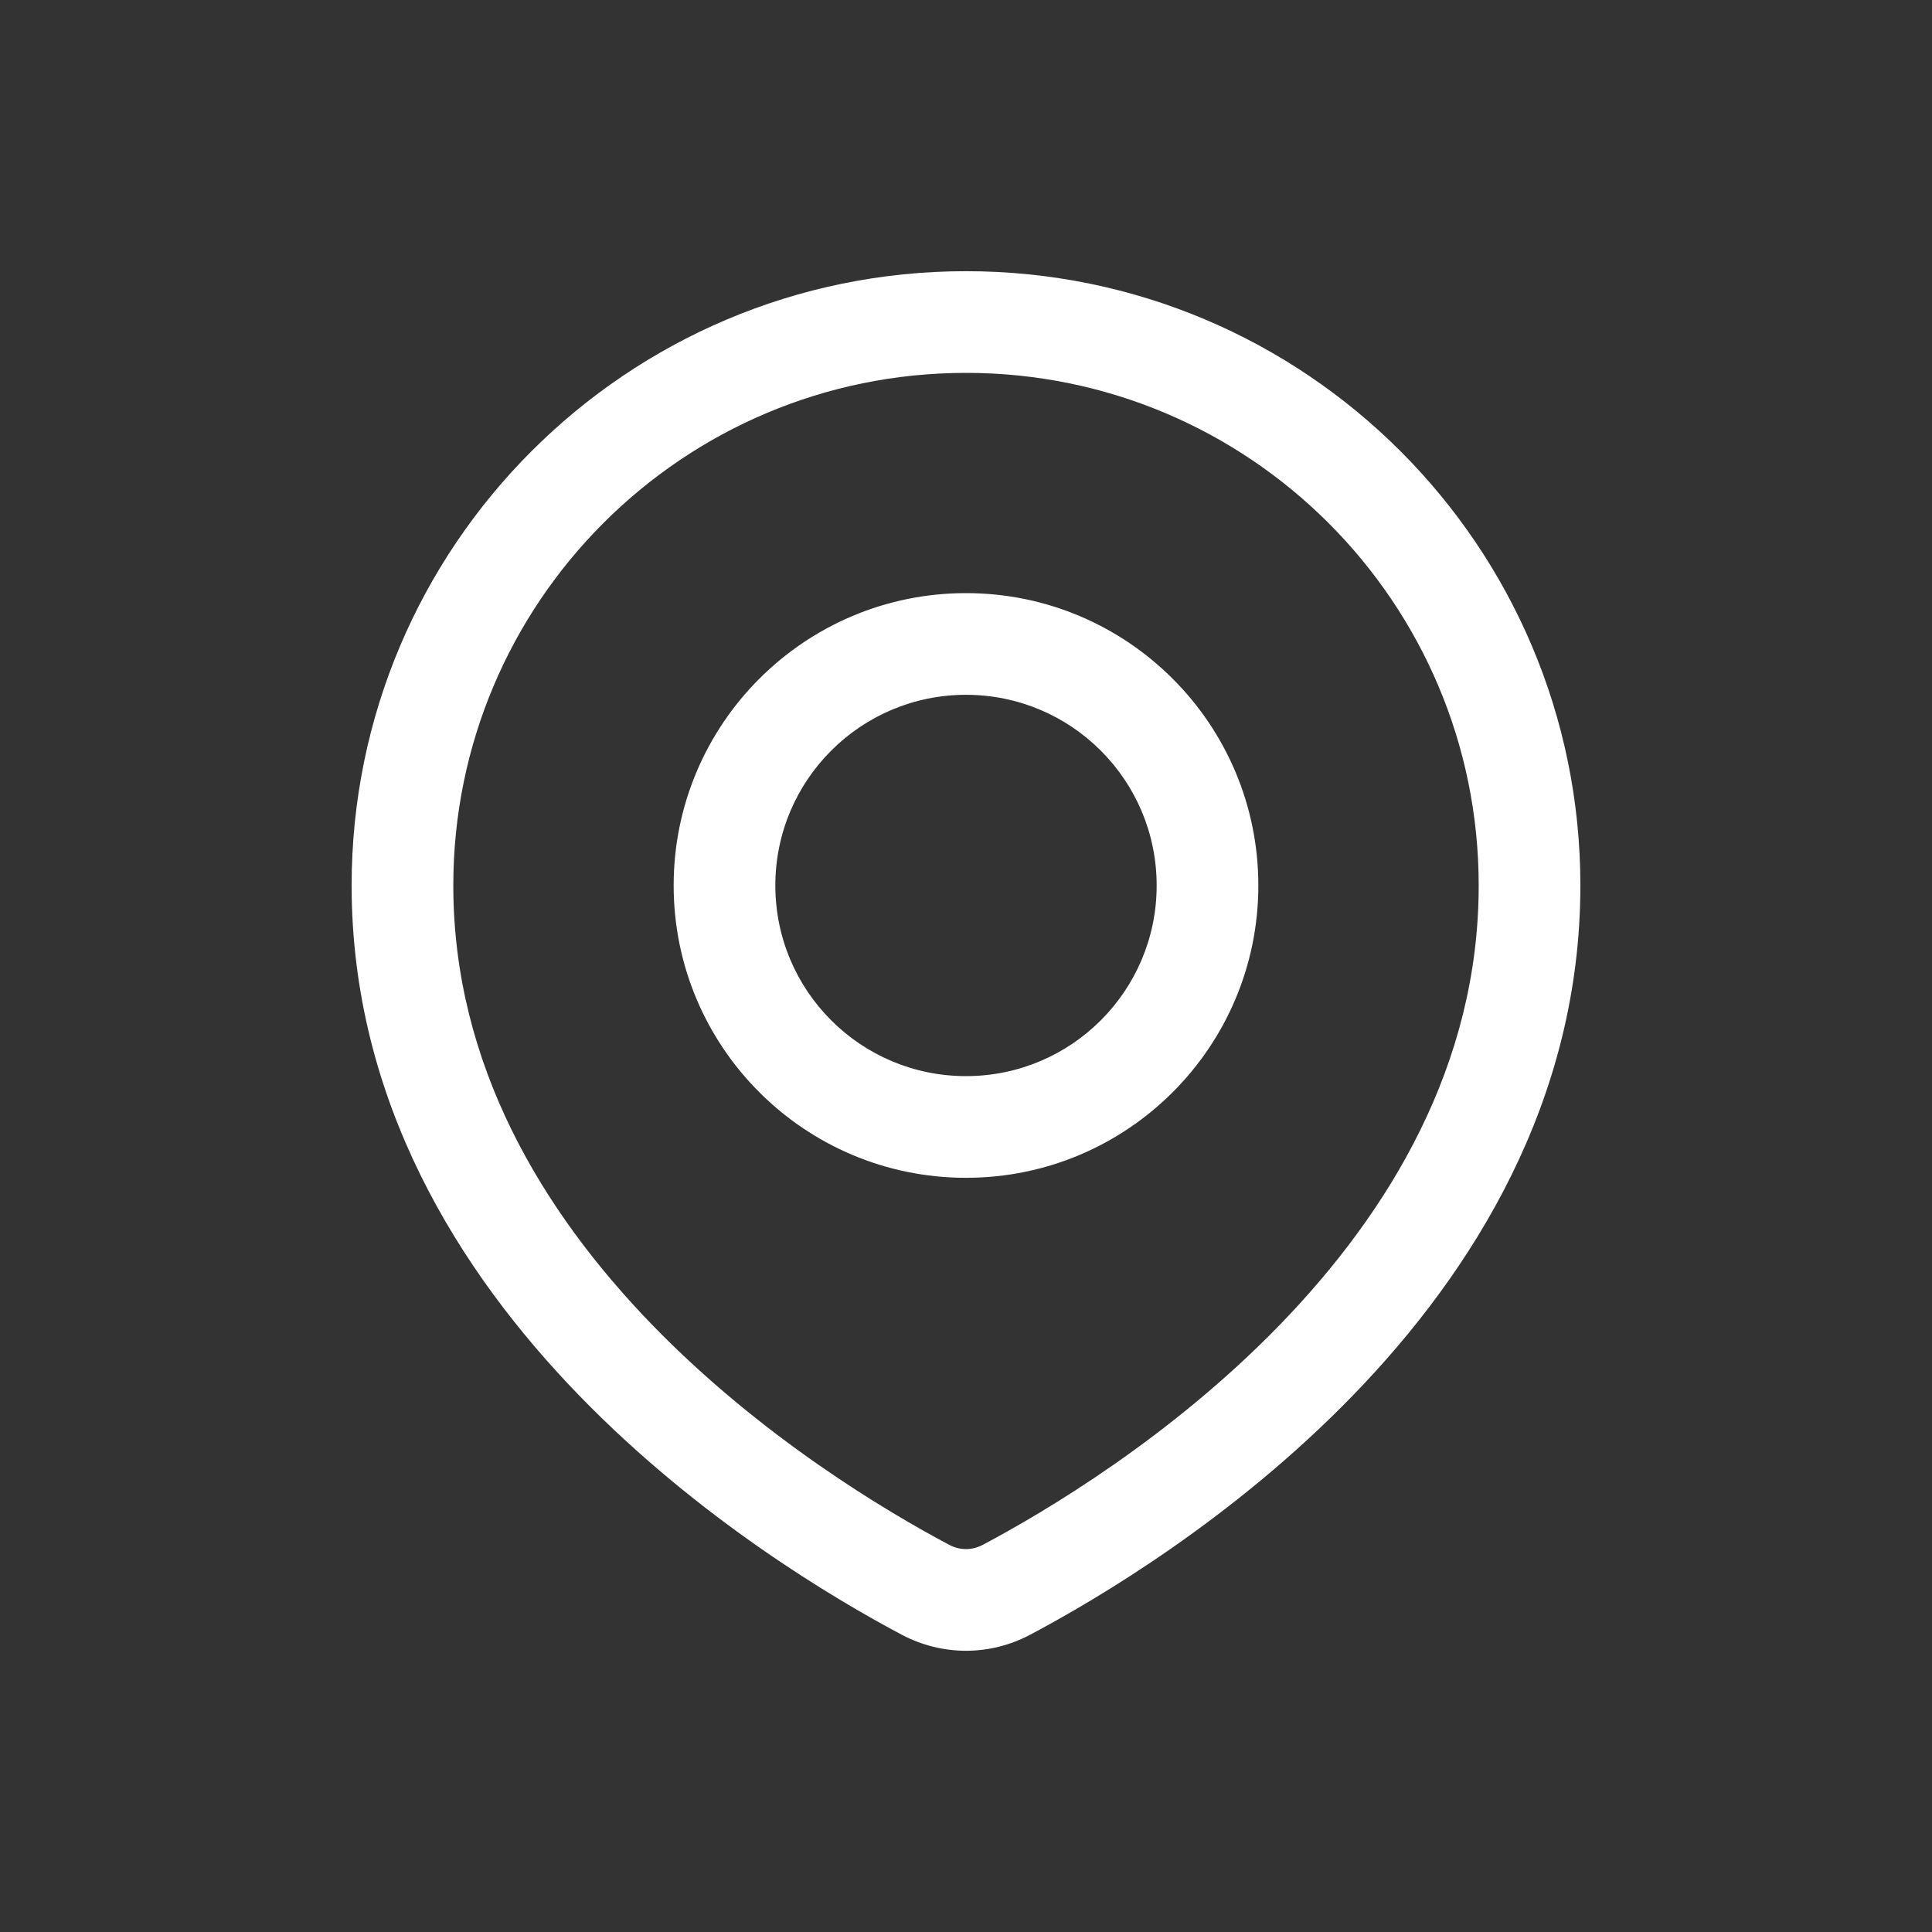 <svg width="19" height="19" viewBox="0 0 19 19" fill="none" xmlns="http://www.w3.org/2000/svg">
    <rect x="0" y="0" width="19" height="19" fill="#333333" stroke="none"/>
    <path d="M9.898 15.634L10.132 16.076L10.132 16.076L9.898 15.634ZM9.102 15.634L8.867 16.076L9.102 15.634ZM14.542 8.708C14.542 10.472 13.663 11.917 12.588 13.027C11.512 14.136 10.277 14.868 9.664 15.193L10.132 16.076C10.79 15.727 12.127 14.938 13.305 13.723C14.484 12.508 15.542 10.826 15.542 8.708H14.542ZM9.5 3.667C12.284 3.667 14.542 5.924 14.542 8.708H15.542C15.542 5.372 12.837 2.667 9.5 2.667V3.667ZM4.458 8.708C4.458 5.924 6.715 3.667 9.5 3.667V2.667C6.163 2.667 3.458 5.372 3.458 8.708H4.458ZM9.336 15.193C8.723 14.868 7.488 14.136 6.412 13.027C5.337 11.917 4.458 10.472 4.458 8.708H3.458C3.458 10.826 4.516 12.508 5.695 13.723C6.873 14.938 8.209 15.727 8.867 16.076L9.336 15.193ZM9.664 15.193C9.559 15.248 9.441 15.248 9.336 15.193L8.867 16.076C9.266 16.287 9.734 16.287 10.132 16.076L9.664 15.193ZM11.375 8.708C11.375 9.744 10.536 10.583 9.5 10.583V11.583C11.088 11.583 12.375 10.296 12.375 8.708H11.375ZM9.5 6.833C10.536 6.833 11.375 7.673 11.375 8.708H12.375C12.375 7.121 11.088 5.833 9.5 5.833V6.833ZM7.625 8.708C7.625 7.673 8.464 6.833 9.5 6.833V5.833C7.912 5.833 6.625 7.121 6.625 8.708H7.625ZM9.5 10.583C8.464 10.583 7.625 9.744 7.625 8.708H6.625C6.625 10.296 7.912 11.583 9.5 11.583V10.583Z" fill="white"/>
</svg>
